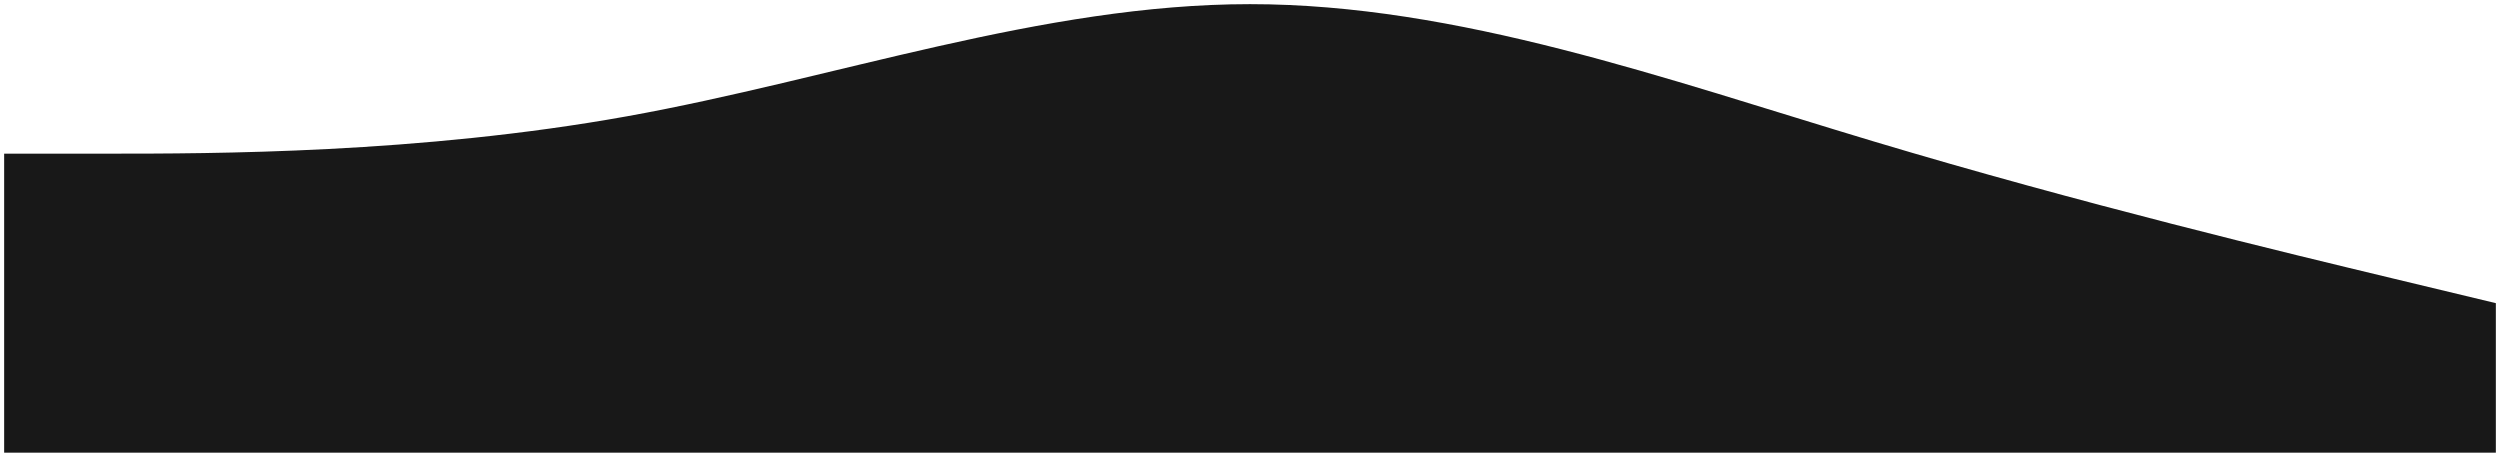 <svg width="1204" height="220" viewBox="0 0 1204 220" fill="none" xmlns="http://www.w3.org/2000/svg">
<g filter="url(#filter0_d_708_34)">
<path fill-rule="evenodd" clip-rule="evenodd" d="M2 75H52C102 75 202 75 302 57C402 39 502 3 602 3C702 3 802 39 902 69C1002 99 1102 123 1152 135L1202 147V219H1152C1102 219 1002 219 902 219C802 219 702 219 602 219C502 219 402 219 302 219C202 219 102 219 52 219H2V75Z" fill="#181818"/>
</g>
<defs>
<filter id="filter0_d_708_34" x="0" y="0" width="1204" height="220" filterUnits="userSpaceOnUse" color-interpolation-filters="sRGB">
<feFlood flood-opacity="0" result="BackgroundImageFix"/>
<feColorMatrix in="SourceAlpha" type="matrix" values="0 0 0 0 0 0 0 0 0 0 0 0 0 0 0 0 0 0 127 0" result="hardAlpha"/>
<feOffset dy="-1"/>
<feGaussianBlur stdDeviation="1"/>
<feComposite in2="hardAlpha" operator="out"/>
<feColorMatrix type="matrix" values="0 0 0 0 0.094 0 0 0 0 0.094 0 0 0 0 0.094 0 0 0 0.25 0"/>
<feBlend mode="normal" in2="BackgroundImageFix" result="effect1_dropShadow_708_34"/>
<feBlend mode="normal" in="SourceGraphic" in2="effect1_dropShadow_708_34" result="shape"/>
</filter>
</defs>
</svg>
